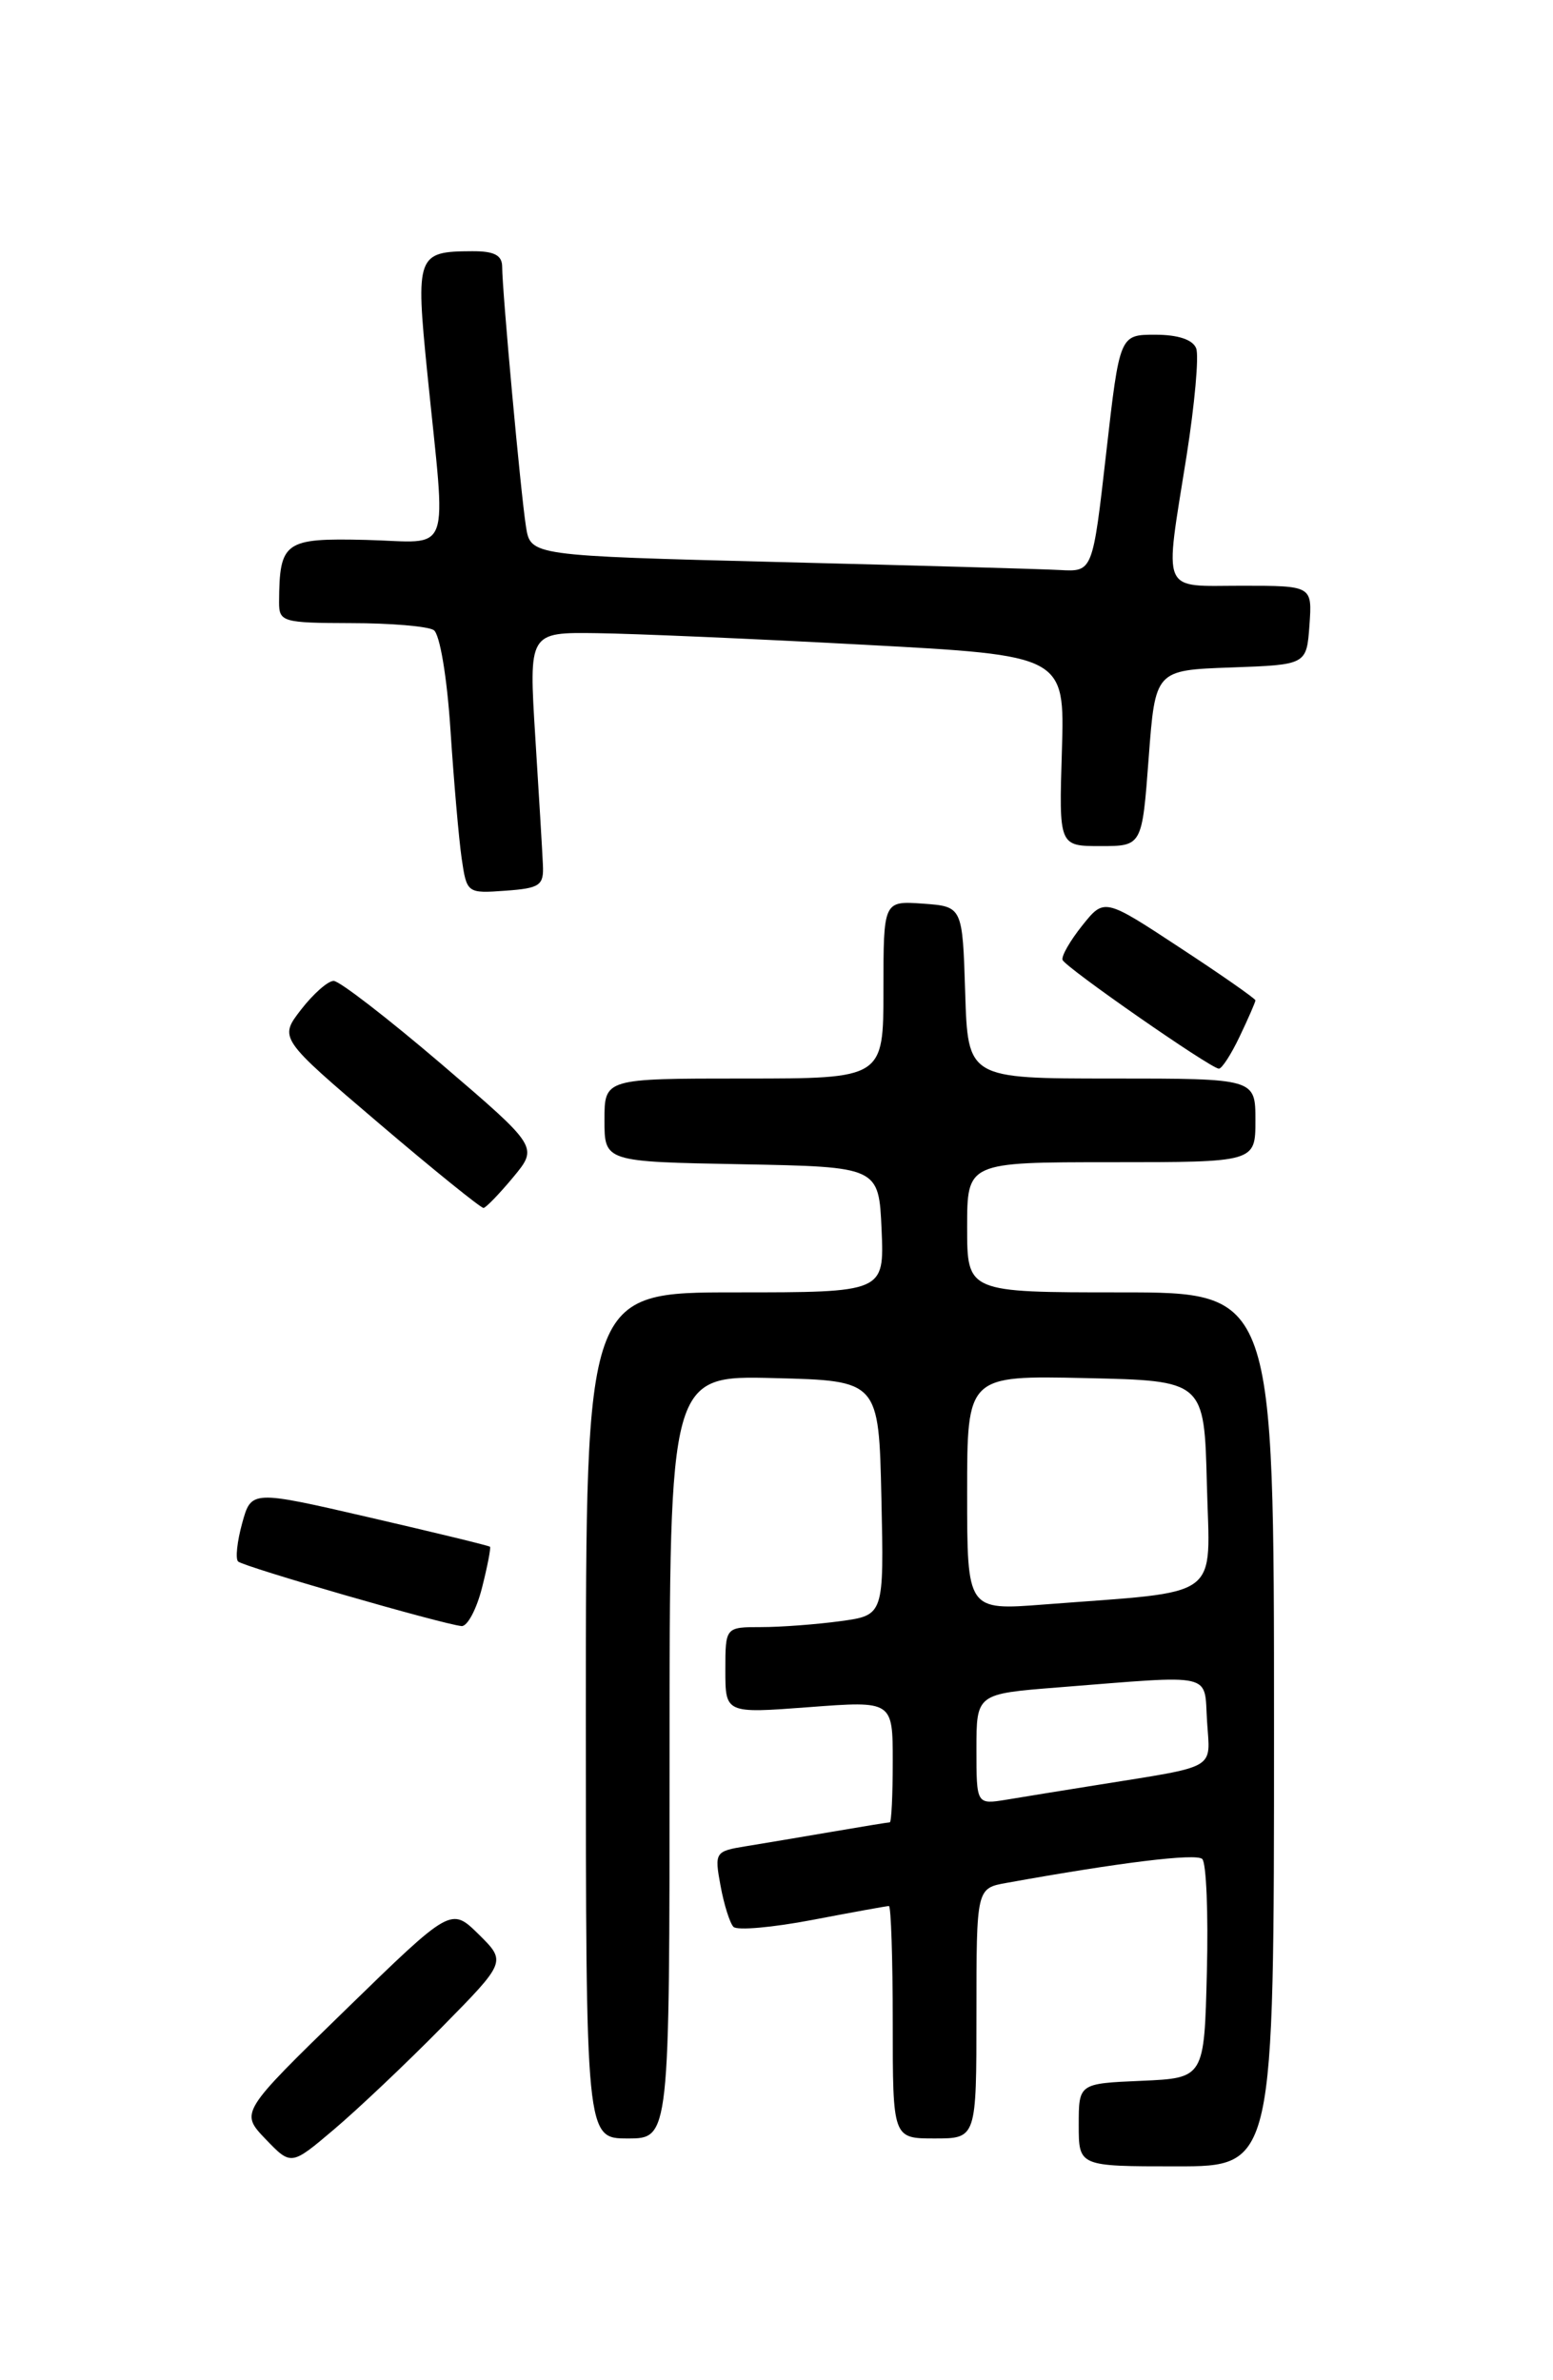<?xml version="1.0" encoding="UTF-8" standalone="no"?>
<!DOCTYPE svg PUBLIC "-//W3C//DTD SVG 1.1//EN" "http://www.w3.org/Graphics/SVG/1.1/DTD/svg11.dtd" >
<svg xmlns="http://www.w3.org/2000/svg" xmlns:xlink="http://www.w3.org/1999/xlink" version="1.1" viewBox="0 0 167 256">
 <g >
 <path fill="currentColor"
d=" M 47.48 218.07 C 54.45 210.99 54.45 210.99 51.48 208.05 C 48.50 205.12 48.50 205.12 37.16 216.16 C 25.82 227.20 25.82 227.20 28.56 230.07 C 31.31 232.93 31.31 232.93 35.90 229.04 C 38.43 226.90 43.64 221.97 47.48 218.07 Z  M 137.00 186.00 C 137.00 139.00 137.00 139.00 120.50 139.00 C 104.00 139.00 104.00 139.00 104.00 132.00 C 104.00 125.00 104.00 125.00 119.50 125.00 C 135.00 125.00 135.00 125.00 135.00 120.50 C 135.00 116.00 135.00 116.00 119.54 116.00 C 104.08 116.00 104.08 116.00 103.79 106.75 C 103.50 97.50 103.50 97.50 99.25 97.19 C 95.00 96.89 95.00 96.89 95.00 106.44 C 95.00 116.00 95.00 116.00 80.00 116.00 C 65.00 116.00 65.00 116.00 65.00 120.47 C 65.00 124.95 65.00 124.95 79.75 125.22 C 94.50 125.50 94.50 125.50 94.80 132.25 C 95.09 139.00 95.09 139.00 79.05 139.00 C 63.00 139.00 63.00 139.00 63.00 184.50 C 63.00 230.00 63.00 230.00 67.50 230.00 C 72.00 230.00 72.00 230.00 72.00 188.97 C 72.00 147.93 72.00 147.93 83.25 148.22 C 94.50 148.50 94.50 148.50 94.78 161.11 C 95.06 173.72 95.06 173.72 90.39 174.36 C 87.82 174.71 83.98 175.00 81.86 175.00 C 78.00 175.00 78.00 175.00 78.00 179.64 C 78.00 184.29 78.00 184.29 87.00 183.61 C 96.00 182.93 96.00 182.93 96.00 189.46 C 96.00 193.06 95.86 196.00 95.68 196.00 C 95.51 196.00 92.70 196.46 89.43 197.02 C 86.17 197.58 81.99 198.28 80.15 198.58 C 76.90 199.11 76.82 199.23 77.48 202.81 C 77.85 204.84 78.48 206.83 78.87 207.24 C 79.26 207.65 83.09 207.31 87.38 206.49 C 91.67 205.67 95.36 205.00 95.59 205.00 C 95.81 205.00 96.00 210.62 96.00 217.50 C 96.00 230.00 96.00 230.00 100.50 230.00 C 105.00 230.00 105.00 230.00 105.00 216.55 C 105.00 203.09 105.00 203.09 108.25 202.51 C 120.44 200.31 128.61 199.31 129.28 199.94 C 129.72 200.34 129.94 205.81 129.78 212.08 C 129.50 223.50 129.50 223.50 122.75 223.80 C 116.00 224.09 116.00 224.09 116.00 228.55 C 116.00 233.00 116.00 233.00 126.50 233.00 C 137.00 233.00 137.00 233.00 137.00 186.00 Z  M 51.83 170.78 C 52.42 168.46 52.80 166.47 52.69 166.36 C 52.58 166.24 46.75 164.83 39.75 163.21 C 27.02 160.27 27.02 160.27 26.04 163.83 C 25.50 165.79 25.30 167.64 25.60 167.94 C 26.14 168.50 47.50 174.67 49.63 174.89 C 50.25 174.95 51.24 173.10 51.83 170.78 Z  M 55.19 126.61 C 57.88 123.36 57.88 123.36 47.45 114.43 C 41.70 109.52 36.50 105.50 35.88 105.50 C 35.26 105.50 33.69 106.89 32.38 108.58 C 30.00 111.66 30.00 111.66 40.75 120.82 C 46.66 125.86 51.73 129.95 52.00 129.92 C 52.27 129.88 53.71 128.39 55.19 126.61 Z  M 133.31 111.47 C 134.24 109.52 135.00 107.78 135.00 107.59 C 135.00 107.41 131.34 104.85 126.87 101.92 C 118.75 96.58 118.75 96.58 116.38 99.54 C 115.08 101.17 114.12 102.83 114.26 103.24 C 114.51 104.01 130.06 114.83 131.06 114.94 C 131.38 114.97 132.39 113.41 133.31 111.47 Z  M 58.38 93.00 C 58.32 91.62 57.95 85.44 57.56 79.25 C 56.86 68.00 56.86 68.00 64.18 68.10 C 68.20 68.15 81.17 68.71 93.00 69.35 C 114.50 70.50 114.50 70.50 114.19 80.75 C 113.87 91.00 113.87 91.00 118.34 91.00 C 122.81 91.00 122.81 91.00 123.52 81.54 C 124.23 72.08 124.23 72.08 132.37 71.79 C 140.50 71.50 140.50 71.50 140.81 67.25 C 141.11 63.00 141.11 63.00 133.56 63.00 C 124.72 63.00 125.20 64.12 127.60 49.01 C 128.47 43.47 128.94 38.28 128.63 37.47 C 128.27 36.53 126.68 36.00 124.23 36.00 C 120.40 36.00 120.40 36.00 118.95 48.75 C 117.50 61.50 117.50 61.50 114.00 61.31 C 112.08 61.20 98.47 60.82 83.77 60.45 C 57.05 59.77 57.05 59.77 56.56 56.64 C 55.99 53.04 54.00 31.25 54.00 28.70 C 54.00 27.45 53.15 27.00 50.75 27.02 C 44.83 27.04 44.68 27.45 45.95 40.12 C 47.99 60.37 48.74 58.30 39.38 58.07 C 30.58 57.86 30.05 58.24 30.01 64.75 C 30.00 66.89 30.38 67.00 37.75 67.02 C 42.01 67.02 46.01 67.36 46.64 67.77 C 47.29 68.18 48.07 72.81 48.44 78.50 C 48.80 84.00 49.34 90.21 49.64 92.30 C 50.19 96.07 50.23 96.10 54.35 95.80 C 58.07 95.53 58.49 95.24 58.38 93.00 Z  M 105.00 188.14 C 105.00 182.18 105.00 182.18 113.75 181.49 C 130.85 180.14 129.46 179.83 129.80 185.16 C 130.14 190.41 131.06 189.88 118.00 191.98 C 114.42 192.55 110.04 193.26 108.25 193.56 C 105.00 194.09 105.00 194.09 105.00 188.14 Z  M 104.00 160.57 C 104.00 147.94 104.00 147.94 116.75 148.22 C 129.50 148.50 129.50 148.50 129.78 159.65 C 130.10 172.25 131.71 171.07 112.25 172.57 C 104.00 173.21 104.00 173.21 104.00 160.57 Z "/>
</g>
</svg>